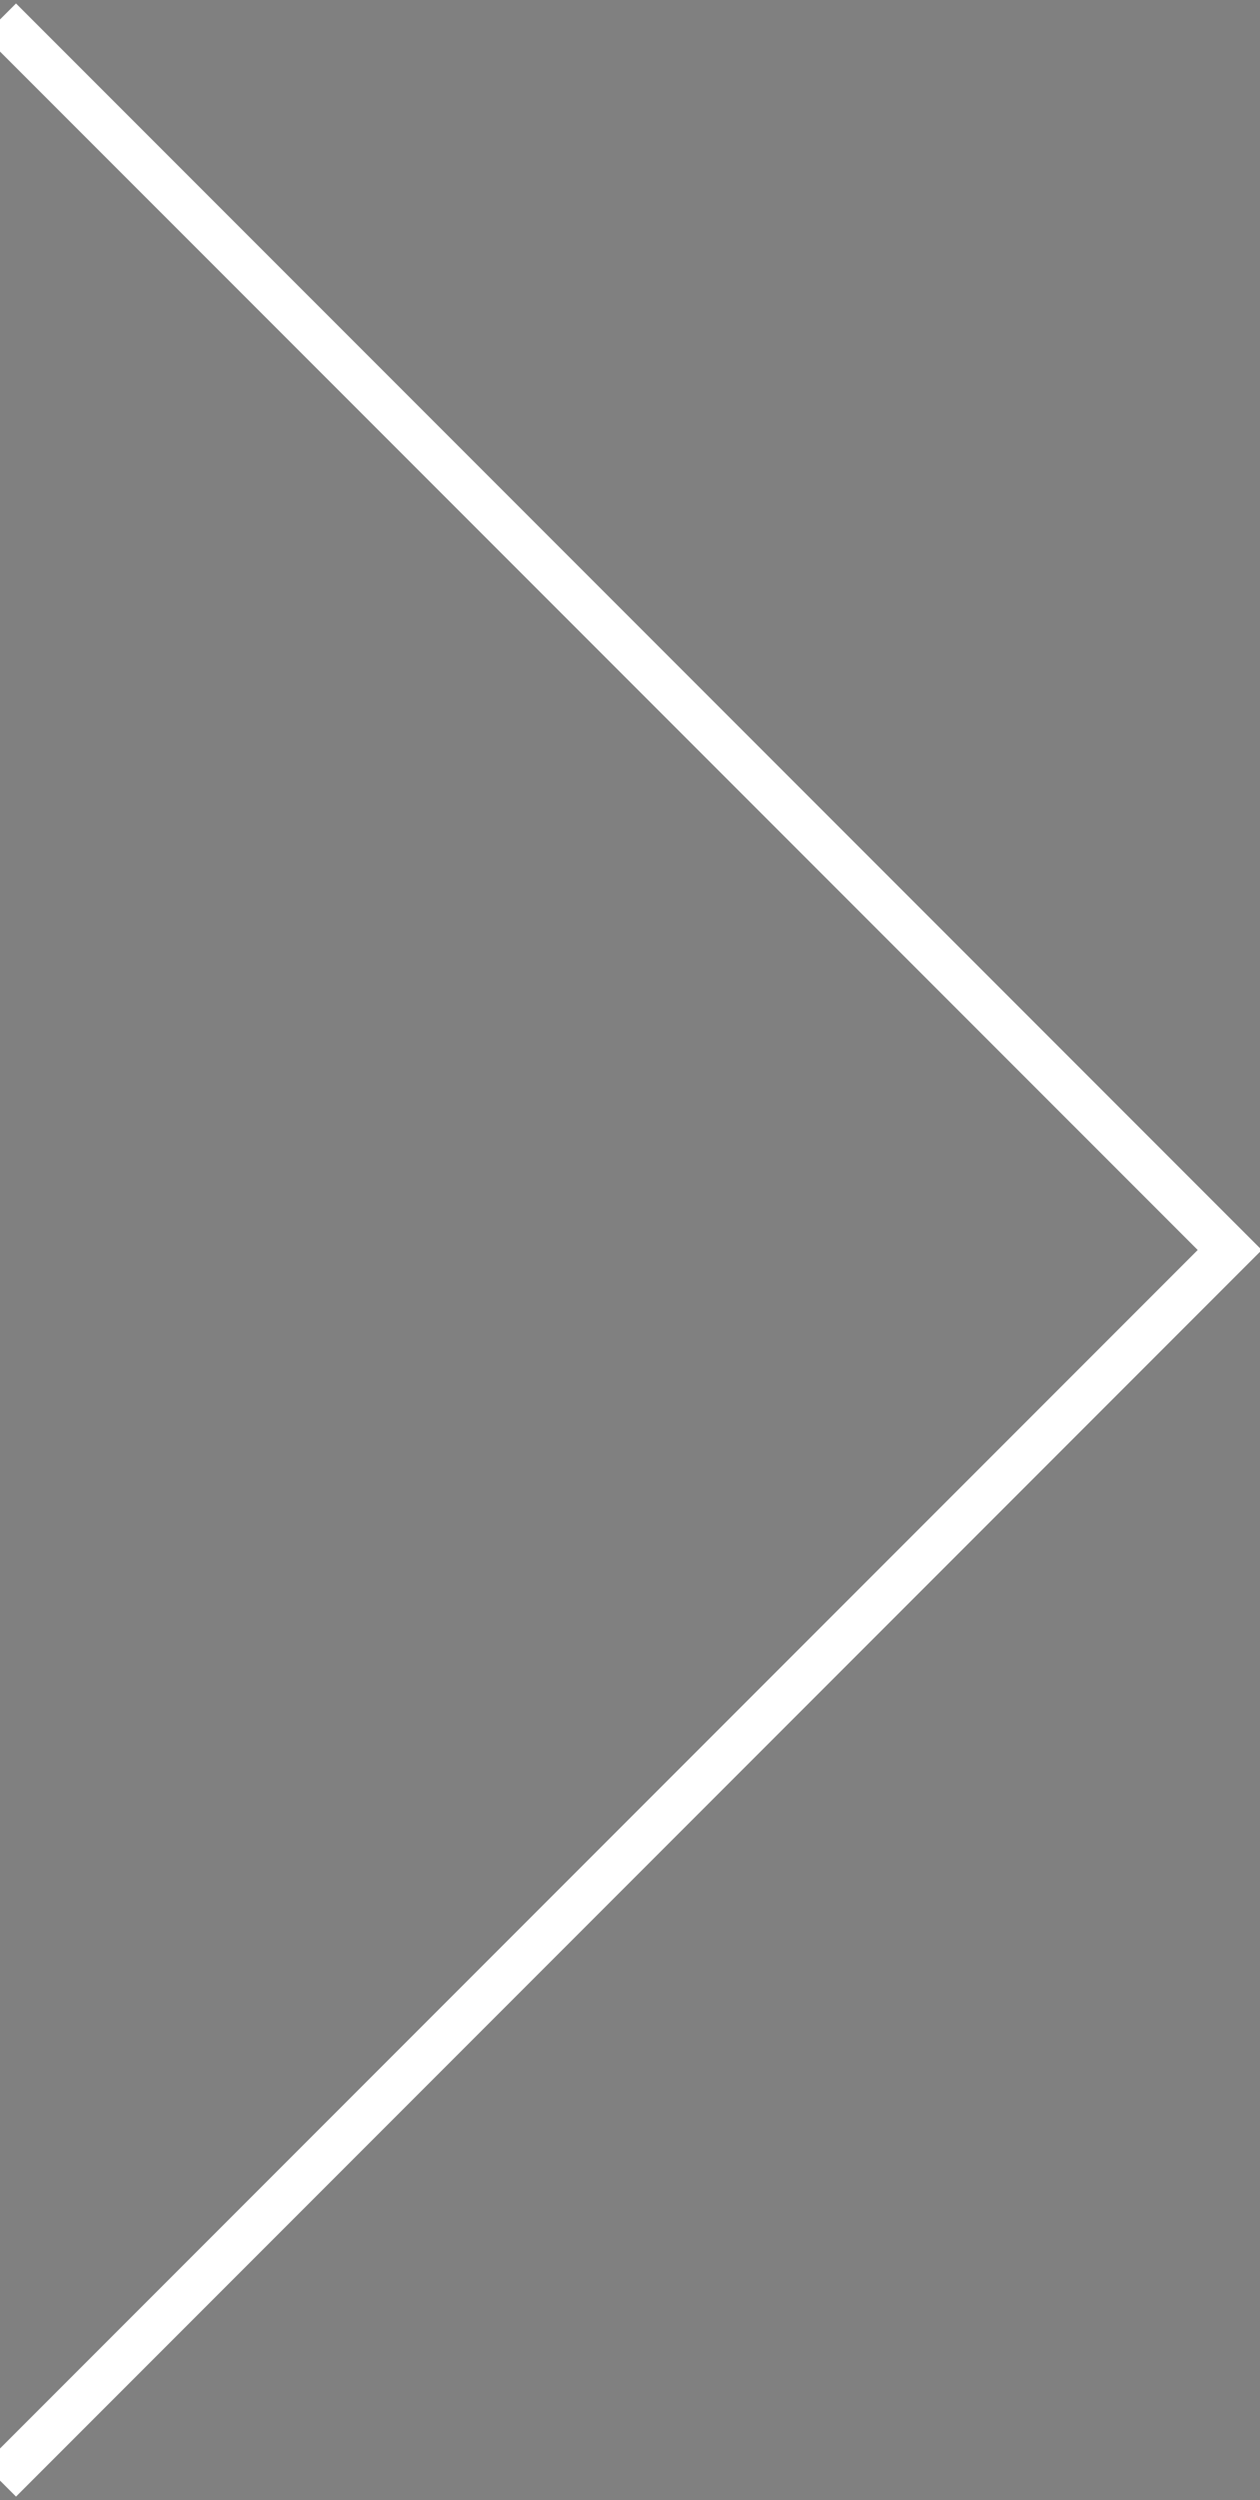 <?xml version="1.0" encoding="utf-8"?>
<!-- Generator: Adobe Illustrator 16.0.0, SVG Export Plug-In . SVG Version: 6.00 Build 0)  -->
<!DOCTYPE svg PUBLIC "-//W3C//DTD SVG 1.1//EN" "http://www.w3.org/Graphics/SVG/1.1/DTD/svg11.dtd">
<svg version="1.1" id="Layer_1" xmlns="http://www.w3.org/2000/svg" xmlns:xlink="http://www.w3.org/1999/xlink" x="0px" y="0px"
	 width="27.811px" height="55.145px" viewBox="0 0 27.811 55.145" enable-background="new 0 0 27.811 55.145" xml:space="preserve">
<rect x="0" y="0" width="27.811" height="55.145" fill="#808080" stroke="none"/>
<path fill="#FFFFFF" stroke="#231F20" stroke-miterlimit="10" d="M2.155,9.144"/>
<polyline fill="none" stroke="#FFFFFF" stroke-miterlimit="10" points="0,0.43 27.143,27.572 0,54.715 "/>
</svg>

